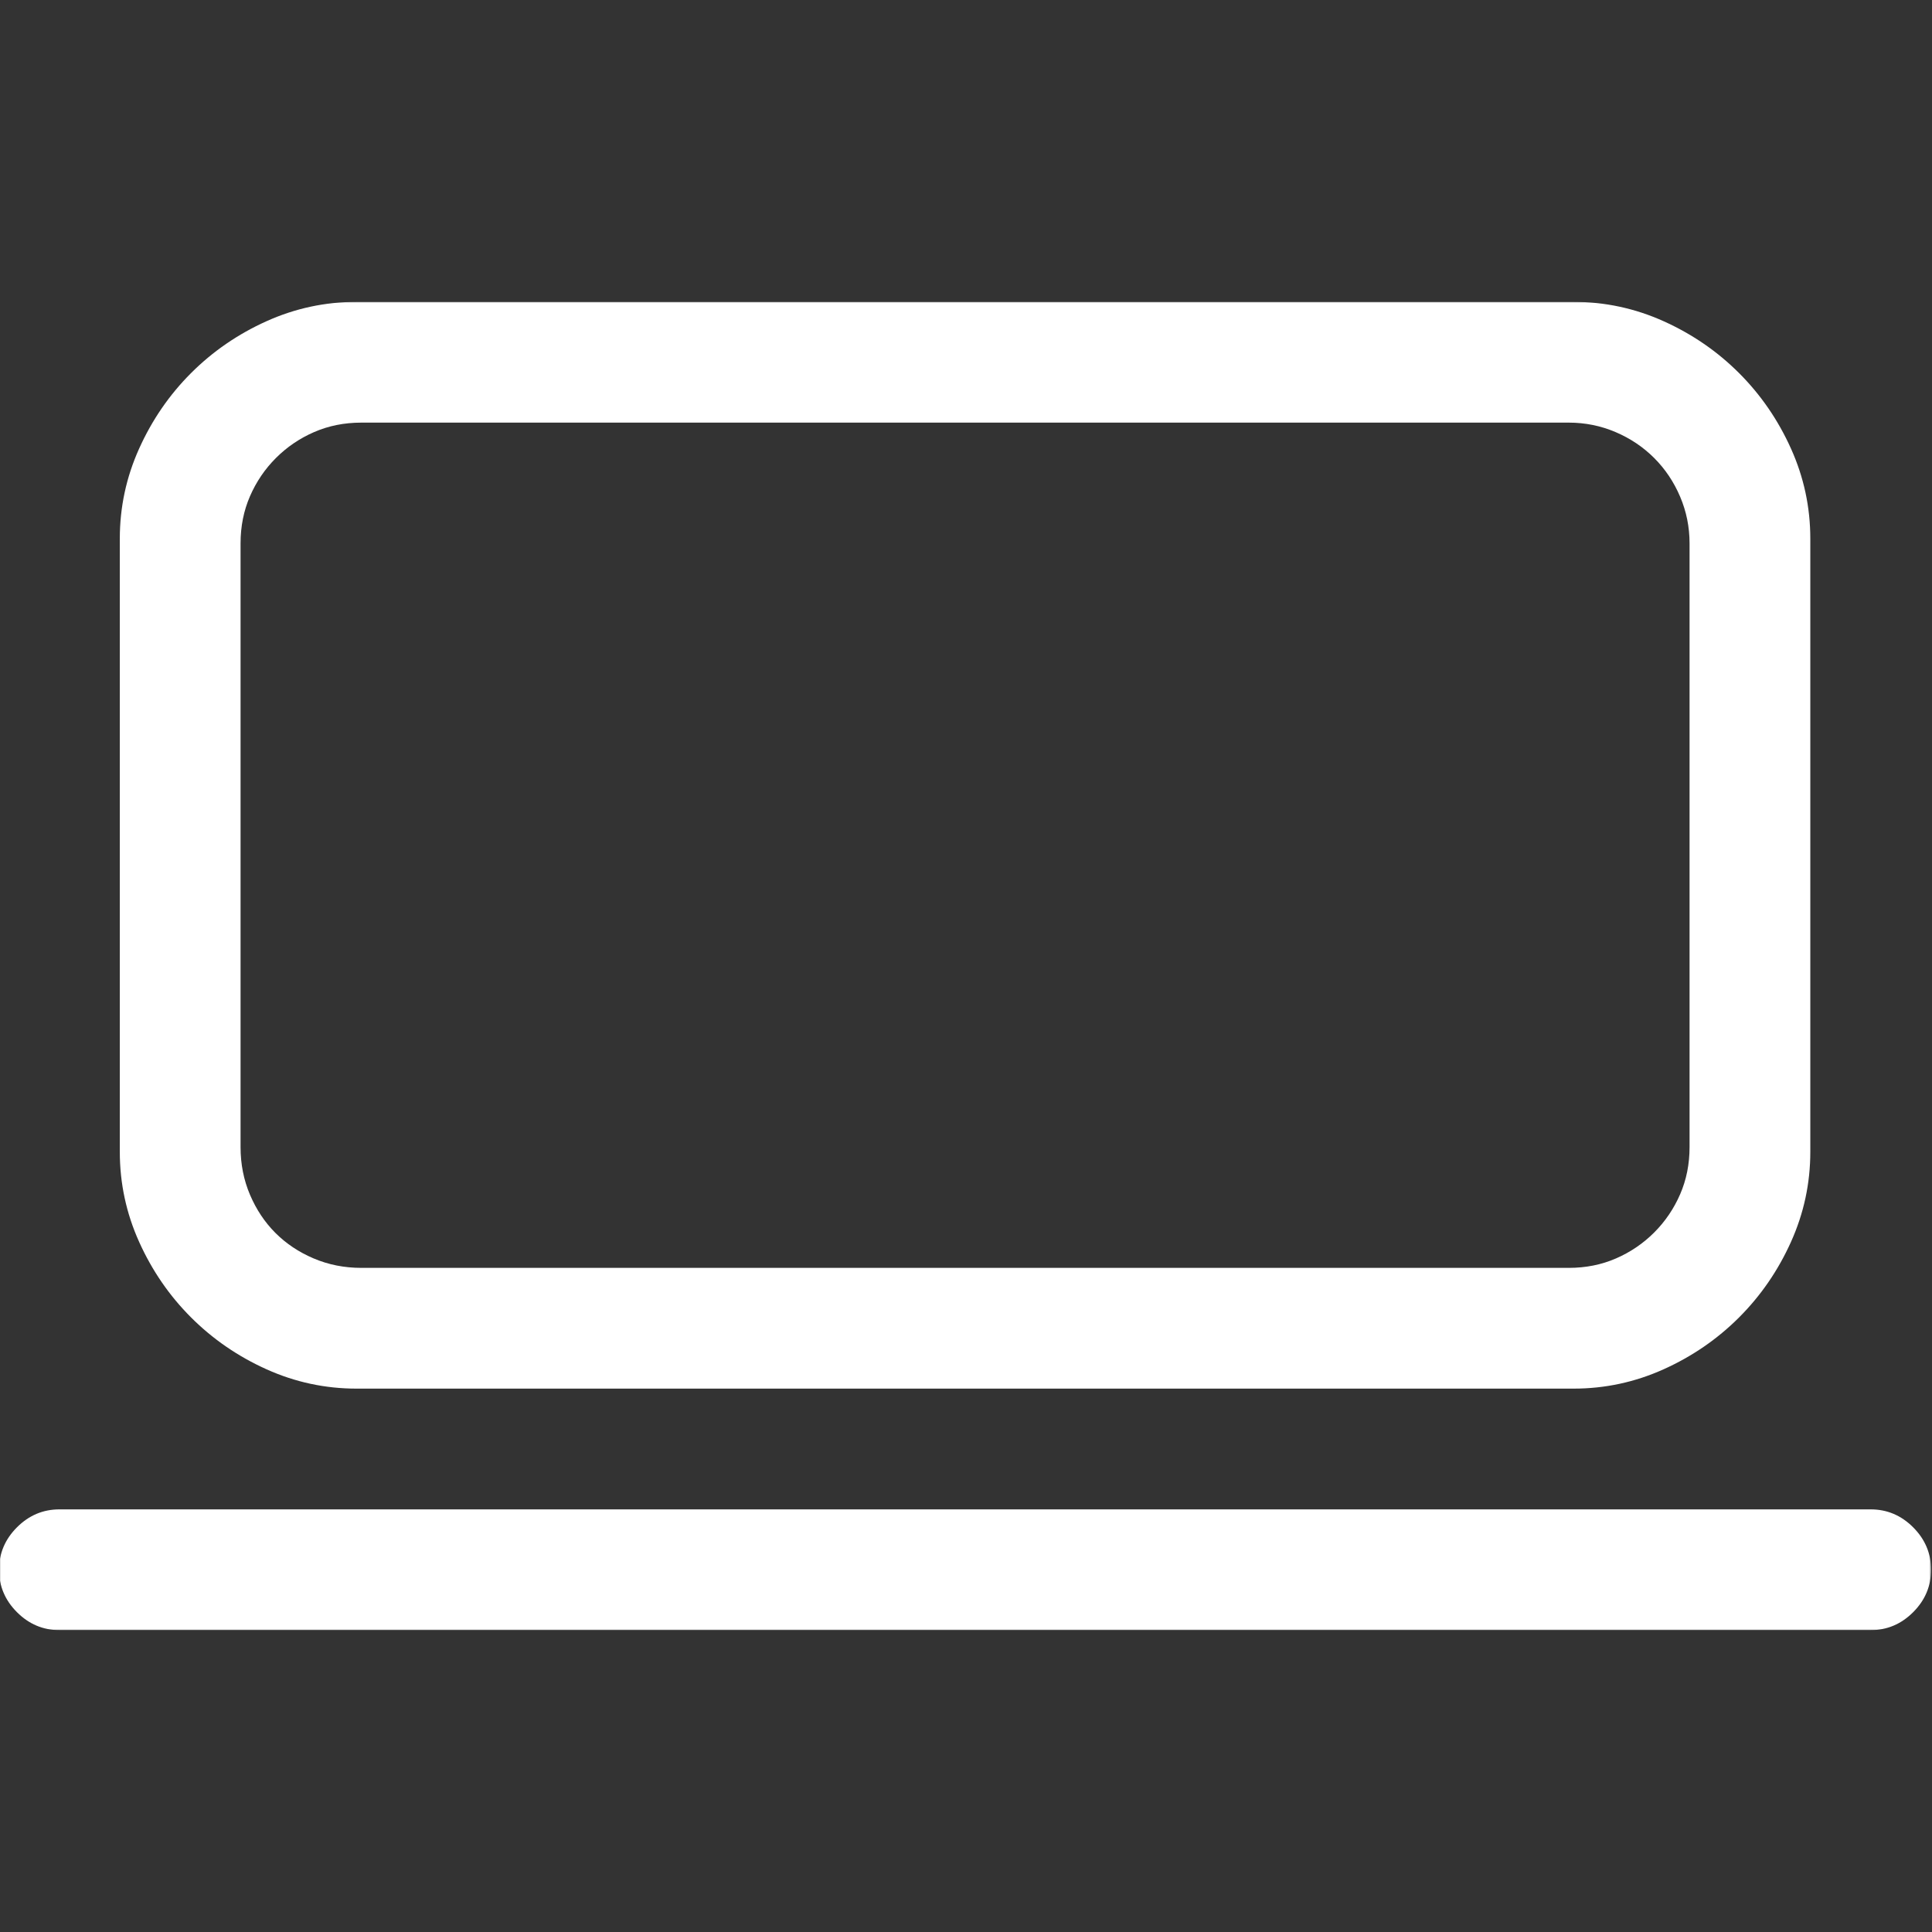 <svg width="1024" height="1024" viewBox="0 0 1024 1024" fill="none" xmlns="http://www.w3.org/2000/svg">
<rect x="0" y="0" width="1024" height="1024" fill="#333333" stroke="none"/>
<g clip-path="url(#clip0_47_1345)">
<mask id="mask0_47_1345" style="mask-type:luminance" maskUnits="userSpaceOnUse" x="-1" y="160" width="1025" height="704">
<path d="M1023.5 160H-0.5V864H1023.5V160Z" fill="white"/>
</mask>
<g mask="url(#mask0_47_1345)">
<path d="M189 736C172.333 736 156.417 732.583 141.25 725.75C126.083 718.917 112.75 709.75 101.25 698.25C89.75 686.75 80.583 673.417 73.75 658.25C66.917 643.083 63.5 627.167 63.5 610.5V285.5C63.5 268.833 66.917 252.917 73.75 237.75C80.583 222.583 89.75 209.25 101.25 197.75C112.75 186.25 126.083 177.083 141.25 170.25C156.417 163.417 172.333 160 189 160H834C850.667 160 866.583 163.417 881.75 170.25C896.917 177.083 910.25 186.25 921.75 197.75C933.25 209.25 942.417 222.583 949.25 237.75C956.083 252.917 959.5 268.833 959.5 285.5V610.5C959.5 627.167 956.083 643.083 949.25 658.25C942.417 673.417 933.25 686.75 921.75 698.25C910.25 709.75 896.917 718.917 881.75 725.75C866.583 732.583 850.667 736 834 736H189ZM831.5 672C840.5 672 848.833 670.333 856.5 667C864.167 663.667 870.917 659.083 876.75 653.25C882.583 647.417 887.167 640.667 890.5 633C893.833 625.333 895.5 617 895.5 608V288C895.5 279.333 893.833 271.083 890.5 263.25C887.167 255.417 882.583 248.583 876.75 242.75C870.917 236.917 864.083 232.333 856.25 229C848.417 225.667 840.167 224 831.5 224H191.5C182.5 224 174.167 225.667 166.5 229C158.833 232.333 152.083 236.917 146.25 242.75C140.417 248.583 135.833 255.333 132.5 263C129.167 270.667 127.5 279 127.5 288V608C127.5 617 129.167 625.417 132.5 633.25C135.833 641.083 140.333 647.833 146 653.5C151.667 659.167 158.417 663.667 166.25 667C174.083 670.333 182.5 672 191.5 672H831.5ZM31.5 864C22.833 864 15.333 860.833 9 854.5C2.667 848.167 -0.5 840.667 -0.5 832C-0.5 823.333 2.667 815.833 9 809.5C15.333 803.167 22.833 800 31.5 800H991.5C1000.17 800 1007.67 803.167 1014 809.5C1020.33 815.833 1023.5 823.333 1023.5 832C1023.5 840.667 1020.33 848.167 1014 854.5C1007.67 860.833 1000.17 864 991.5 864H31.5Z" fill="white"/>
</g>
</g>
<defs>
<clipPath id="clip0_47_1345">
<rect width="1024" height="1024" fill="white"/>
</clipPath>
</defs>
</svg>
